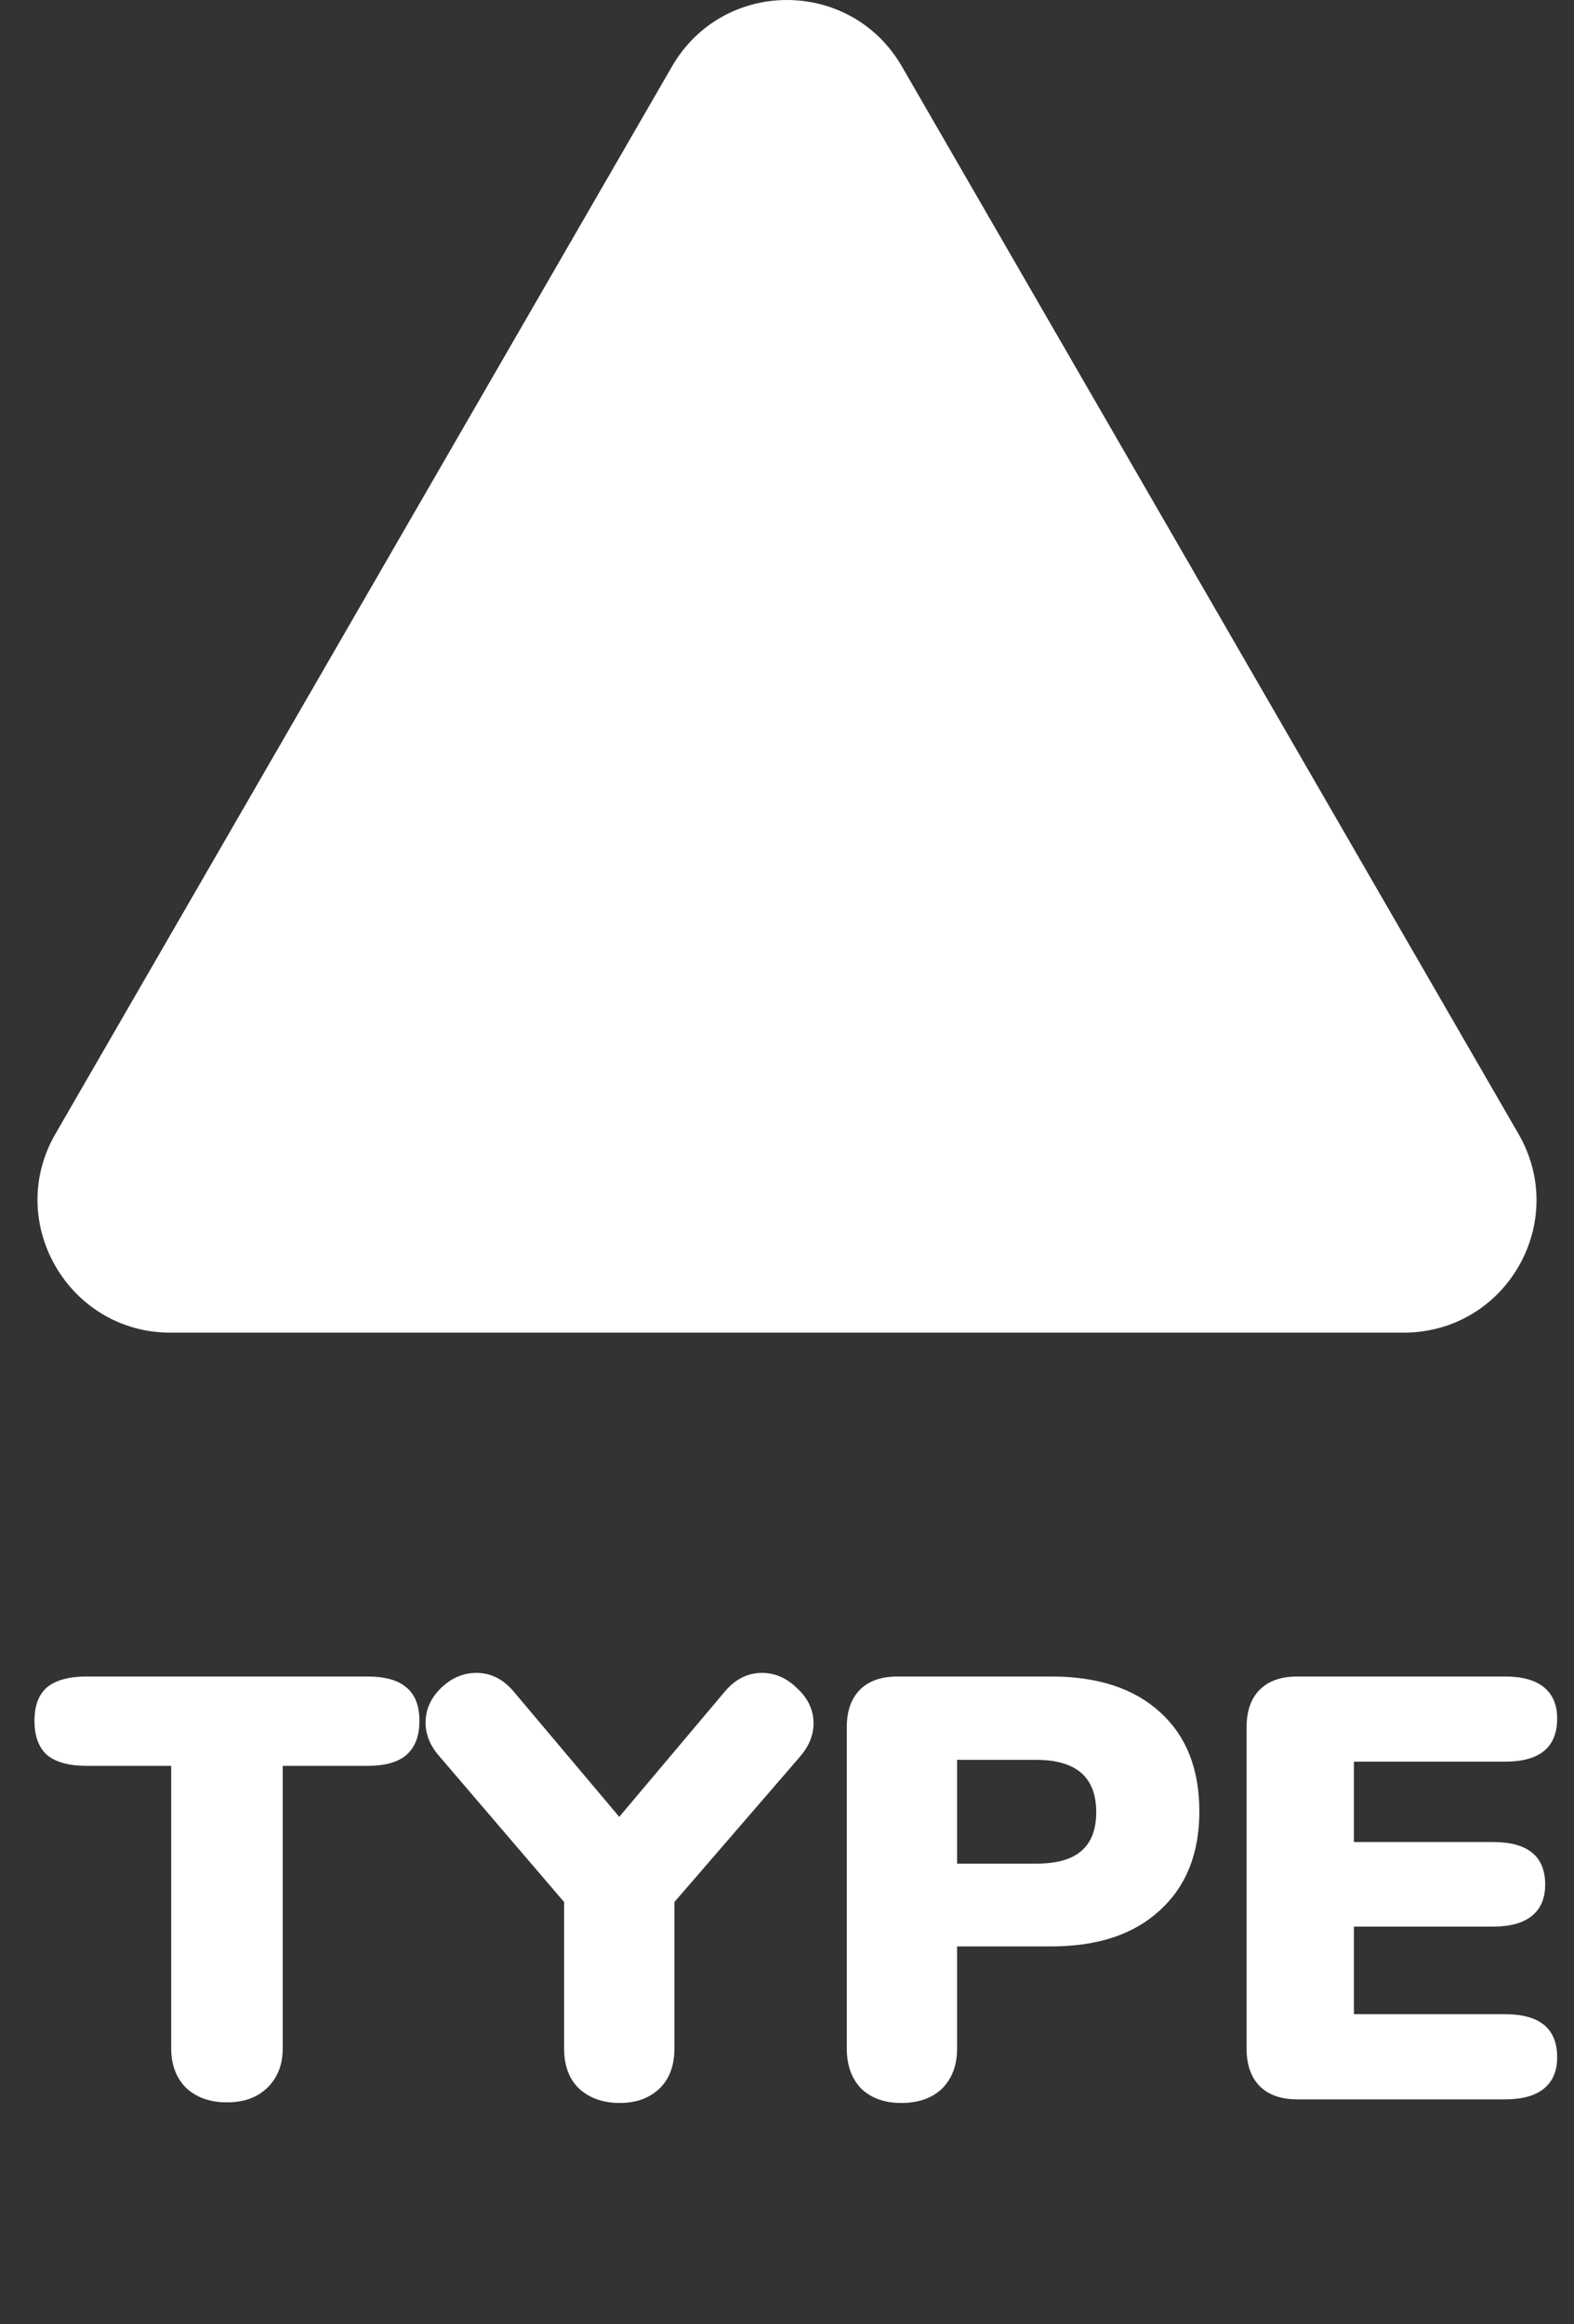 <svg width="42" height="62" viewBox="0 0 42 62" fill="none" xmlns="http://www.w3.org/2000/svg">
<rect x="0" y="0" width="42" height="62" fill="#333333" stroke="none"/>
<path d="M17.934 1.768C19.301 -0.589 22.696 -0.589 24.063 1.768L32.29 16.006L40.517 30.244C41.884 32.602 40.187 35.548 37.453 35.548H20.998H4.544C1.833 35.548 0.113 32.602 1.48 30.244L9.707 16.006L17.934 1.768Z" fill="white"/>
<path d="M6.056 56.08C5.608 56.08 5.245 55.952 4.968 55.696C4.701 55.429 4.568 55.077 4.568 54.64V47.104H2.312C1.843 47.104 1.491 47.008 1.256 46.816C1.032 46.613 0.92 46.309 0.92 45.904C0.92 45.499 1.032 45.2 1.256 45.008C1.491 44.816 1.843 44.72 2.312 44.72H9.8C10.269 44.72 10.616 44.816 10.84 45.008C11.075 45.2 11.192 45.499 11.192 45.904C11.192 46.309 11.075 46.613 10.84 46.816C10.616 47.008 10.269 47.104 9.8 47.104H7.544V54.64C7.544 55.077 7.405 55.429 7.128 55.696C6.861 55.952 6.504 56.08 6.056 56.08ZM19.356 45.104C19.634 44.784 19.959 44.624 20.332 44.624C20.684 44.624 20.999 44.763 21.276 45.04C21.564 45.307 21.708 45.616 21.708 45.968C21.708 46.277 21.591 46.571 21.356 46.848L17.996 50.736V54.64C17.996 55.109 17.858 55.472 17.58 55.728C17.314 55.973 16.967 56.096 16.54 56.096C16.103 56.096 15.746 55.973 15.468 55.728C15.191 55.472 15.052 55.109 15.052 54.64V50.736L11.724 46.848C11.479 46.571 11.356 46.272 11.356 45.952C11.356 45.6 11.495 45.291 11.772 45.024C12.05 44.757 12.364 44.624 12.716 44.624C13.09 44.624 13.415 44.784 13.692 45.104L16.524 48.464L19.356 45.104ZM24.051 56.096C23.603 56.096 23.245 55.968 22.979 55.712C22.723 55.445 22.595 55.088 22.595 54.64V46.08C22.595 45.643 22.712 45.307 22.947 45.072C23.181 44.837 23.517 44.72 23.955 44.72H28.051C29.299 44.72 30.269 45.04 30.963 45.68C31.656 46.309 32.003 47.189 32.003 48.32C32.003 49.44 31.651 50.32 30.947 50.96C30.253 51.6 29.288 51.92 28.051 51.92H25.539V54.64C25.539 55.088 25.405 55.445 25.139 55.712C24.872 55.968 24.509 56.096 24.051 56.096ZM27.651 49.712C28.195 49.712 28.595 49.6 28.851 49.376C29.117 49.152 29.251 48.805 29.251 48.336C29.251 47.408 28.717 46.944 27.651 46.944H25.539V49.712H27.651ZM34.623 56C34.185 56 33.849 55.883 33.615 55.648C33.38 55.413 33.263 55.077 33.263 54.64V46.08C33.263 45.643 33.38 45.307 33.615 45.072C33.849 44.837 34.185 44.72 34.623 44.72H40.159C40.617 44.72 40.964 44.816 41.199 45.008C41.433 45.2 41.551 45.477 41.551 45.84C41.551 46.608 41.087 46.992 40.159 46.992H36.127V49.136H39.839C40.767 49.136 41.231 49.515 41.231 50.272C41.231 50.635 41.113 50.912 40.879 51.104C40.644 51.296 40.297 51.392 39.839 51.392H36.127V53.728H40.159C41.087 53.728 41.551 54.112 41.551 54.88C41.551 55.243 41.433 55.52 41.199 55.712C40.964 55.904 40.617 56 40.159 56H34.623Z" fill="white"/>
</svg>
